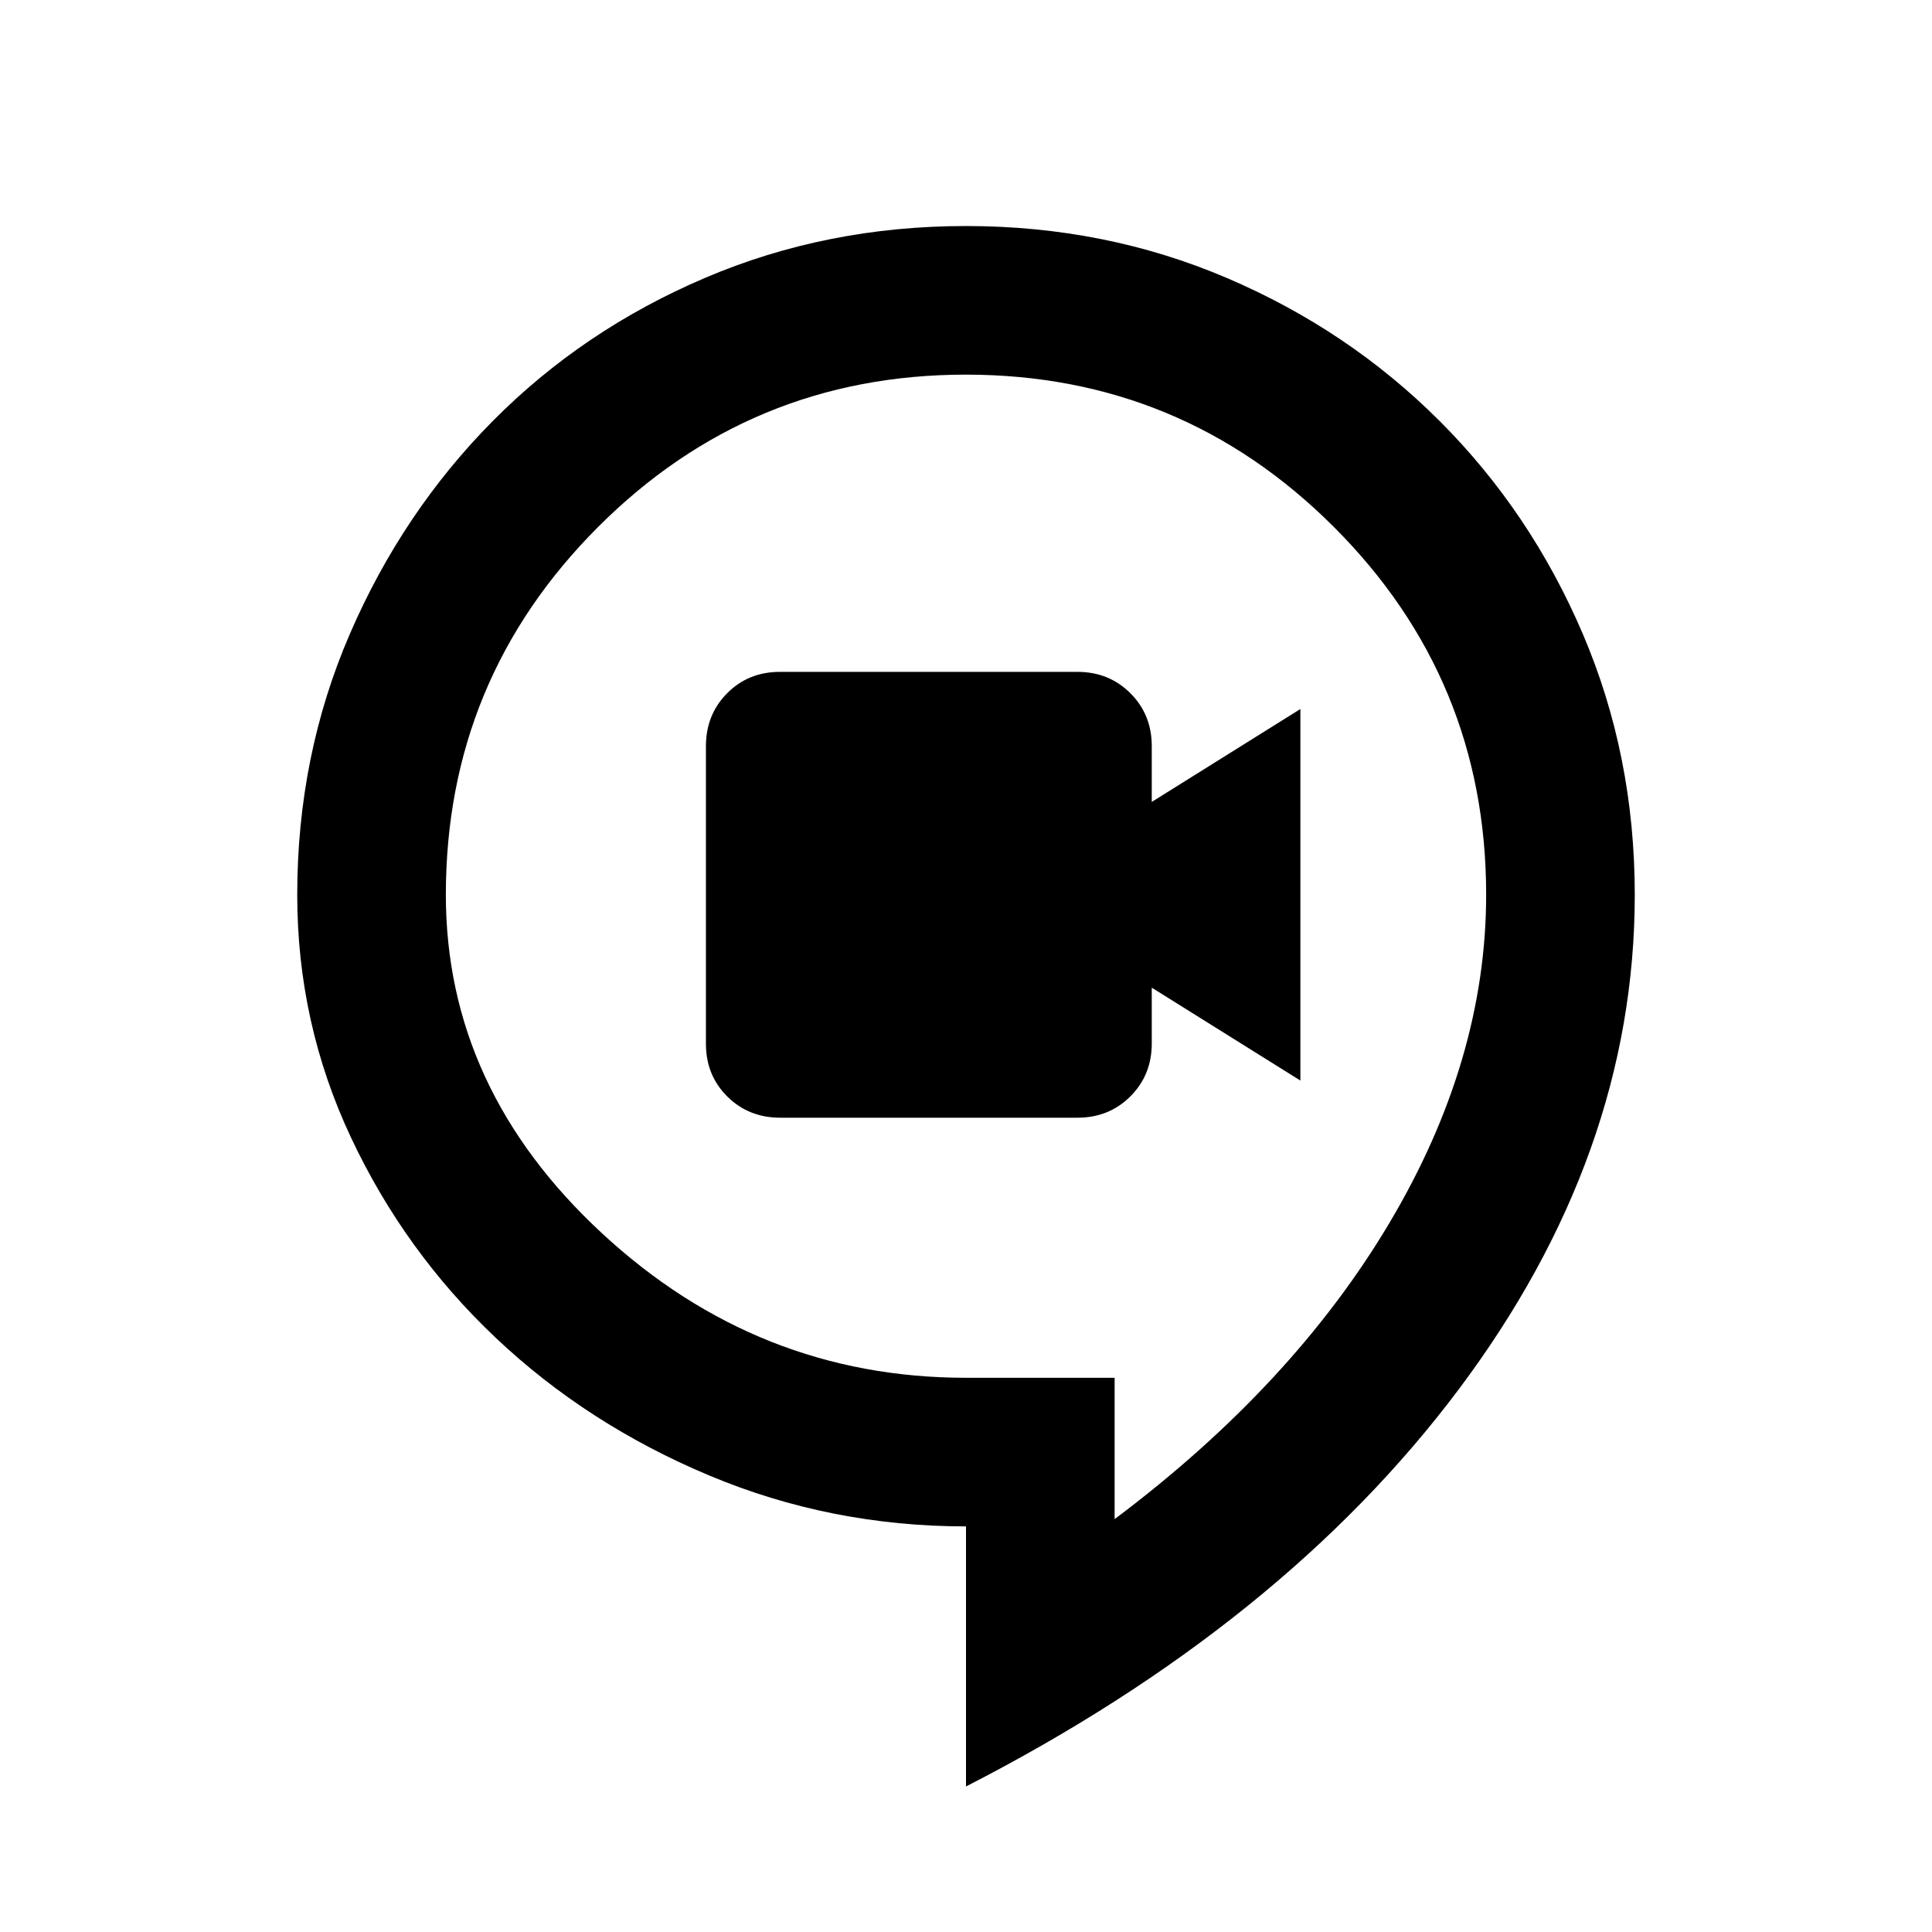 <svg xmlns="http://www.w3.org/2000/svg" width="24" height="24" viewBox="0 96 960 960"><path d="M387.693 651.384h147.691q15.692 0 26.308-10.615 10.615-10.615 10.615-26.308v-27.692l73.846 46.154V448.309l-73.846 46.153V466.77q0-15.692-10.623-26.307-10.624-10.616-26.328-10.616H387.551q-15.704 0-26.243 10.624-10.538 10.623-10.538 26.327v147.805q0 15.704 10.615 26.243 10.616 10.538 26.308 10.538ZM480 983.69V854.46q-67.357 0-127.793-25.384-60.437-25.385-105.783-68.231-45.345-42.846-72.038-99.65-26.692-56.804-26.692-120.536 0-69.274 26.192-129.773 26.193-60.5 70.991-105.706 44.799-45.206 105.3-71.038 60.501-25.832 129.777-25.832 69.276 0 129.738 25.846 60.461 25.846 105.691 71.077 45.231 45.23 71.077 105.691 25.846 60.461 25.846 129.692 0 129.076-87.461 245.729Q637.384 902.998 480 983.69Zm73.846-132.845q88.615-66.486 136.614-147.285 48-80.798 48-162.982 0-107.115-75.708-182.769-75.708-75.653-182.806-75.653-107.099 0-182.753 75.692-75.653 75.691-75.653 182.768 0 96.307 77.538 168.153Q376.616 780.614 480 780.614h73.846v70.231ZM480 566.308Z"/></svg>